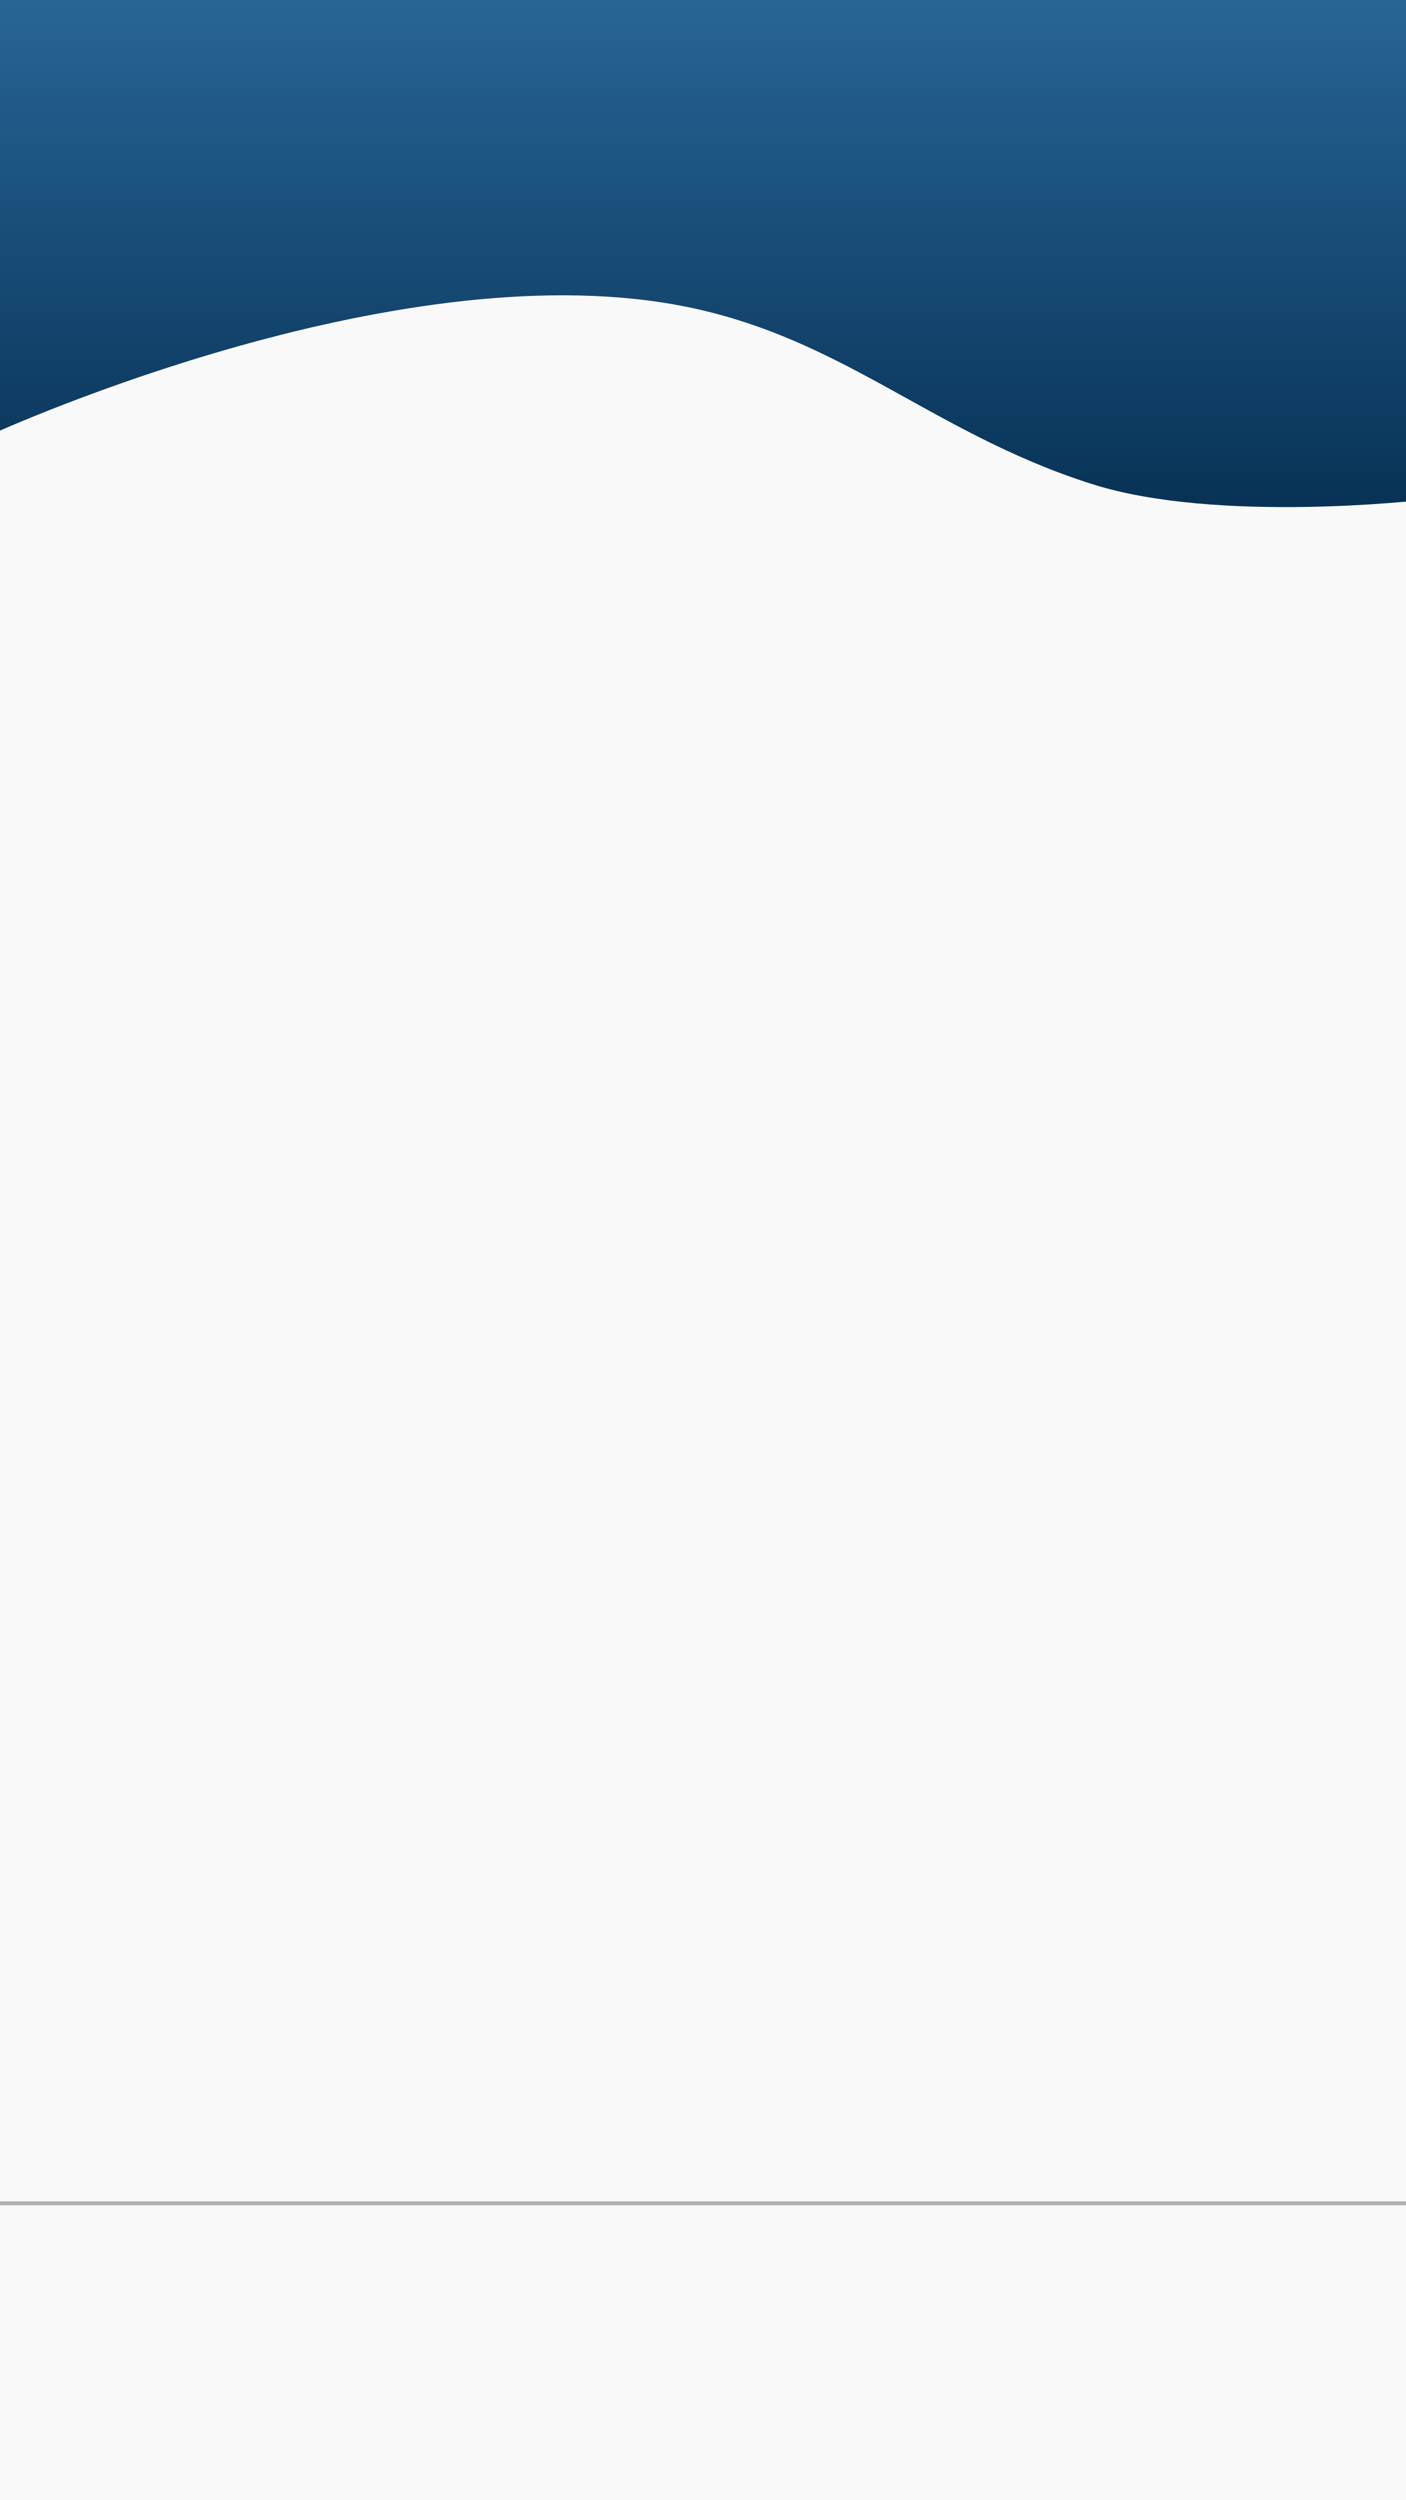 <svg width="360" height="640" viewBox="0 0 360 640" fill="none" xmlns="http://www.w3.org/2000/svg">
<rect x="0" y="0" width="360" height="640" fill="#808080" stroke="none"/>
<g clip-path="url(#clip0_435_139)">
<rect width="360" height="640" fill="#F9F9F9"/>
<path d="M364 564H-14V659H364V564Z" stroke="#B0B0B0"/>
<path d="M170 77.5C95.436 65.763 -4 112 -4 112V-9L364 -22V128C364 128 311.686 134.07 279.71 123.943C237.104 110.45 214.221 84.461 170 77.5Z" fill="url(#paint0_linear_435_139)"/>
</g>
<defs>
<linearGradient id="paint0_linear_435_139" x1="180" y1="-9" x2="180" y2="141" gradientUnits="userSpaceOnUse">
<stop stop-color="#2A689B"/>
<stop offset="1" stop-color="#052E50"/>
</linearGradient>
<clipPath id="clip0_435_139">
<rect width="360" height="640" fill="white"/>
</clipPath>
</defs>
</svg>
